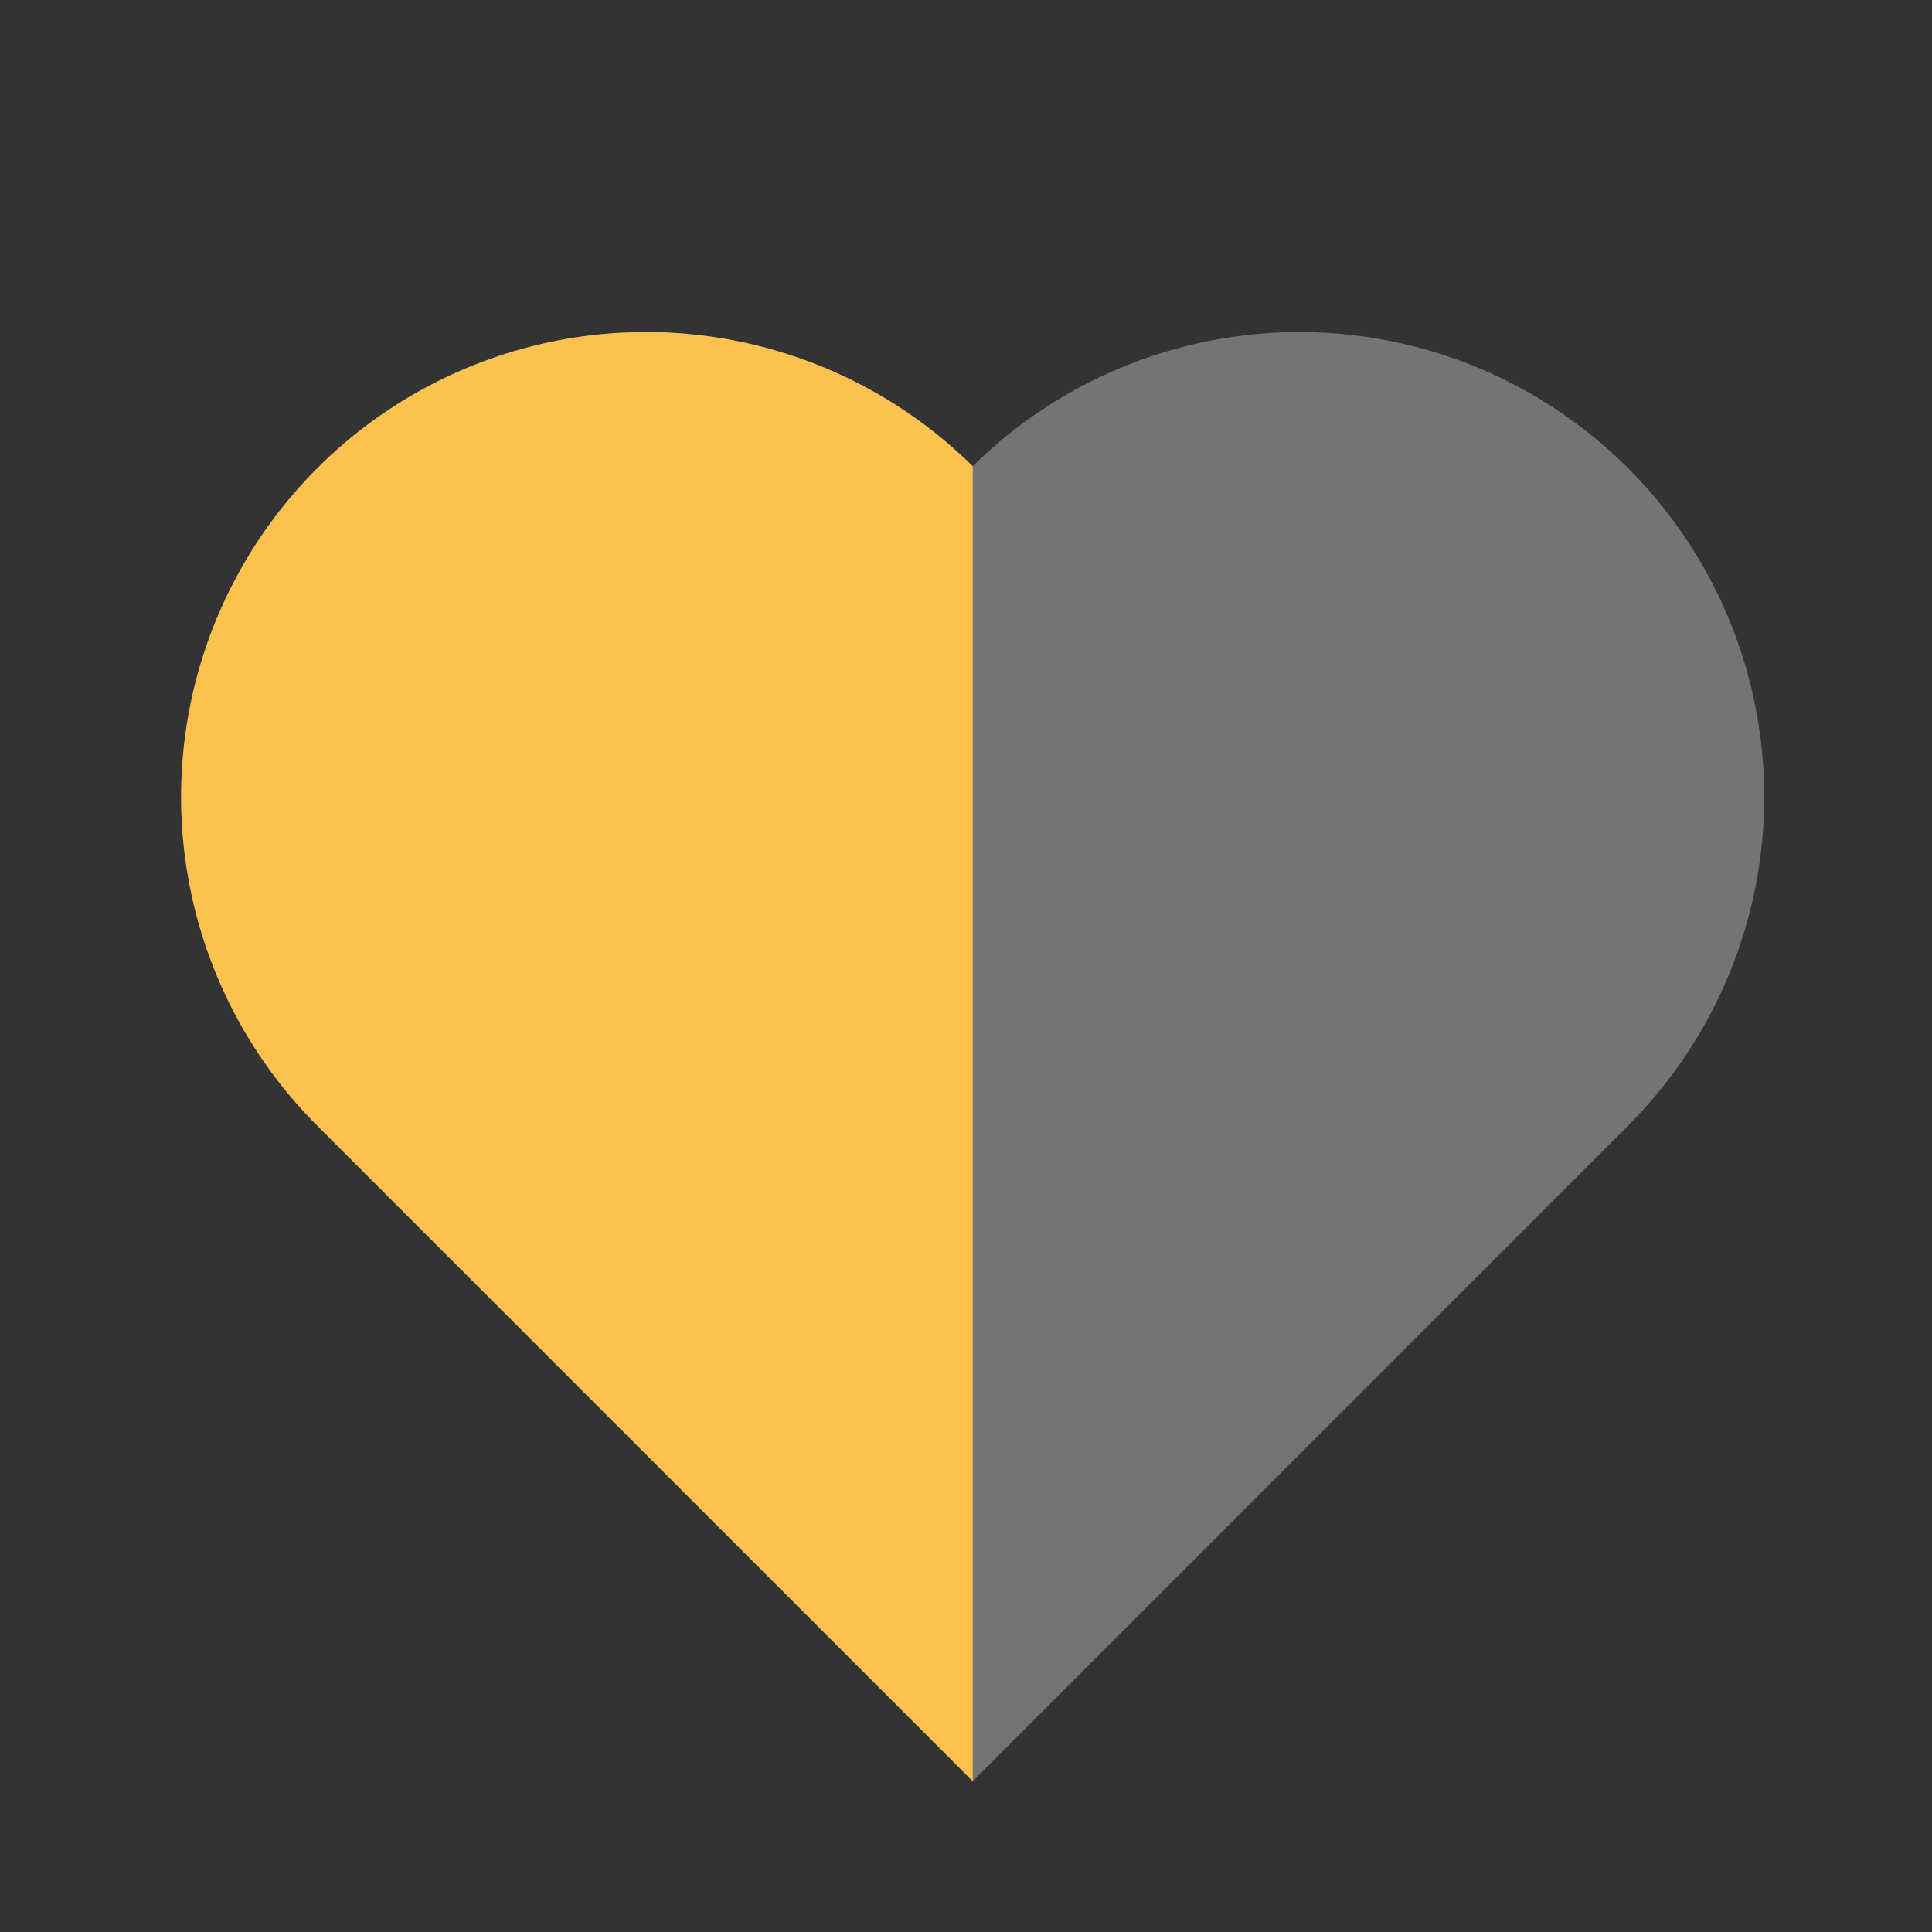<svg xmlns="http://www.w3.org/2000/svg" xmlns:xlink="http://www.w3.org/1999/xlink" width="32" height="32" viewBox="0 0 32 32">
  <rect x="0" y="0" width="32" height="32" fill="#333333" stroke="none"/>
  <defs>
    <clipPath id="clip-heart-half-ico-surveyhoney">
      <rect width="32" height="32"/>
    </clipPath>
  </defs>
  <g id="heart-half-ico-surveyhoney" clip-path="url(#clip-heart-half-ico-surveyhoney)">
    <path id="Trazado_283" data-name="Trazado 283" d="M785.222,541.013h0a7.7,7.7,0,0,0-10.856-.032,7.7,7.7,0,0,0-10.856.032h0a7.7,7.7,0,0,0,0,10.89l10.856,10.856L785.222,551.9A7.7,7.7,0,0,0,785.222,541.013Z" transform="translate(-758.255 -533.258)" fill="rgba(255,255,255,0.32)"/>
    <path id="Trazado_283-2" data-name="Trazado 283" d="M774.367,540.981a7.7,7.7,0,0,0-10.856.032h0a7.7,7.7,0,0,0,0,10.89l10.856,10.856Z" transform="translate(-758.255 -533.258)" fill="#fdc14e"/>
  </g>
</svg>
